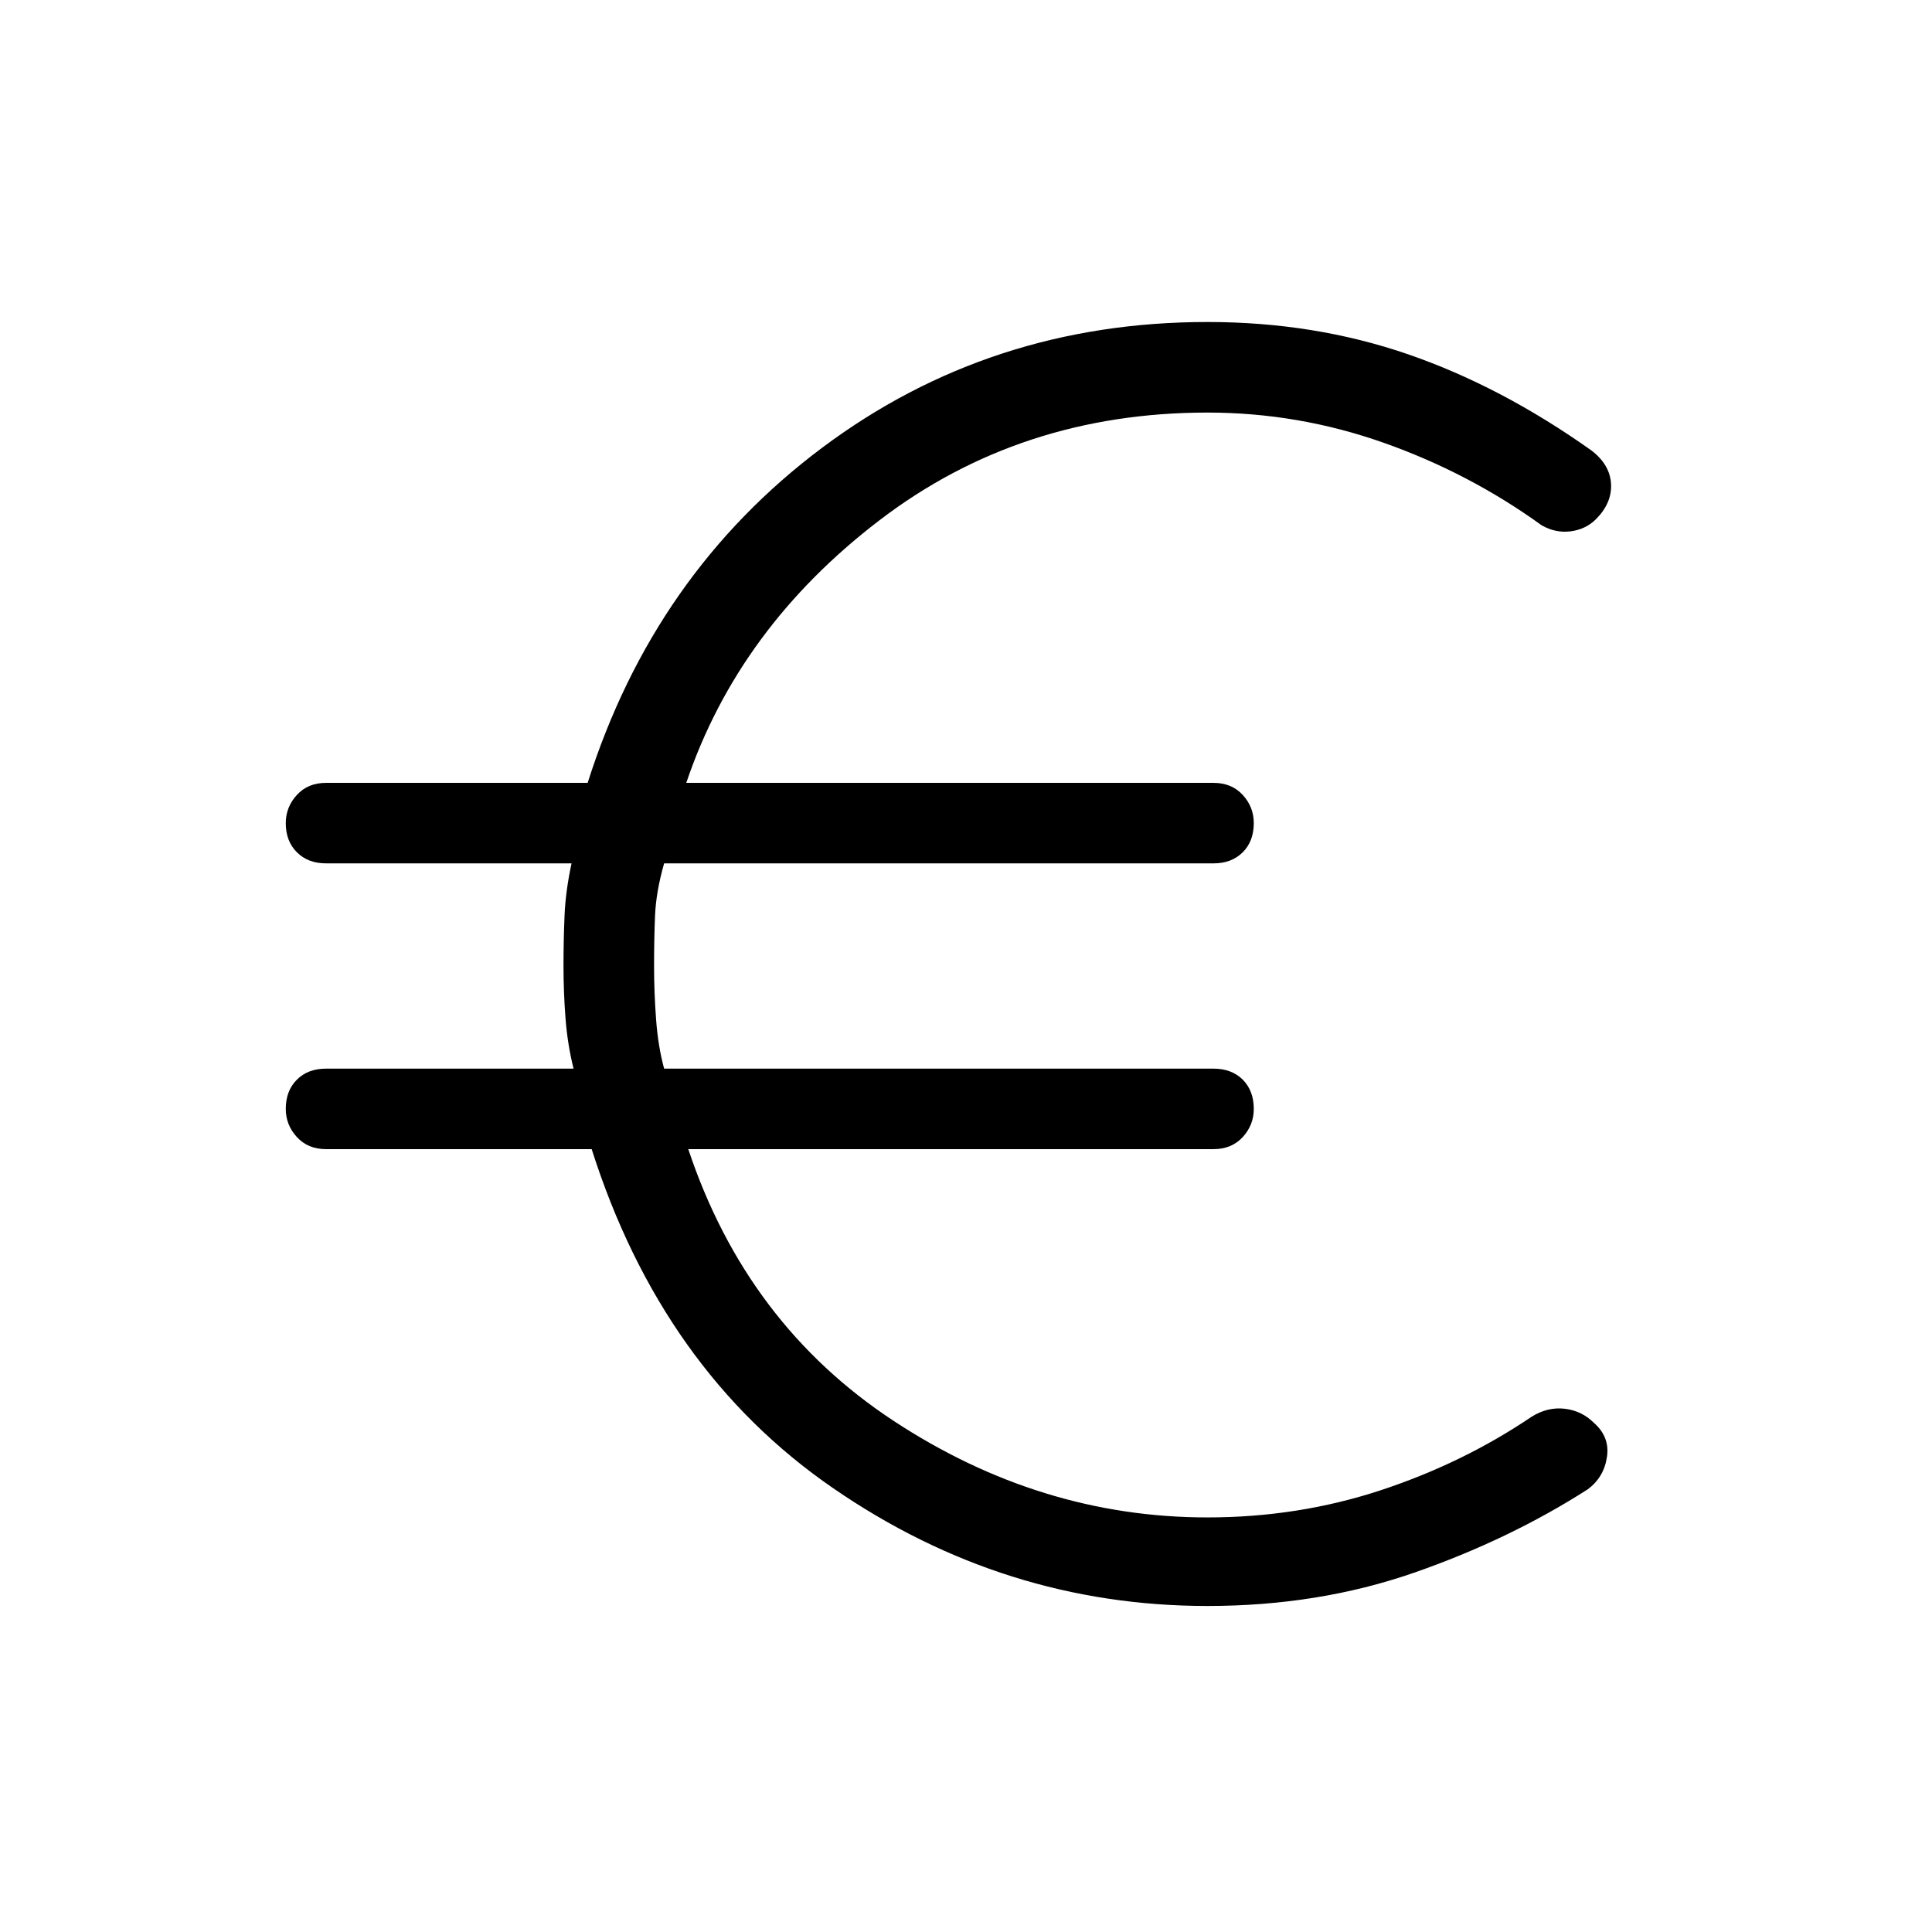 <svg xmlns="http://www.w3.org/2000/svg" height="24" width="24"><path d="M15 19.95q-2.525 0-4.65-1.463-2.125-1.462-3-4.212h-3.3q-.225 0-.362-.15-.138-.15-.138-.35 0-.225.138-.363.137-.137.362-.137h3.075q-.075-.3-.1-.625Q7 12.325 7 12t.013-.625q.012-.3.087-.65H4.05q-.225 0-.362-.138-.138-.137-.138-.362 0-.2.138-.35.137-.15.362-.15H7.3q.825-2.6 2.913-4.163Q12.3 4 15 4q1.325 0 2.488.4 1.162.4 2.287 1.2.225.175.238.412.012.238-.188.438-.125.125-.312.15-.188.025-.363-.075-.9-.65-1.962-1.025-1.063-.375-2.188-.375-2.325 0-4.075 1.338-1.75 1.337-2.4 3.262h6.55q.225 0 .363.15.137.15.137.35 0 .225-.137.362-.138.138-.363.138H8.25q-.1.35-.113.65-.012.3-.012.625t.025.662q.025.338.1.613h6.825q.225 0 .363.137.137.138.137.363 0 .2-.137.35-.138.15-.363.15H8.55q.725 2.175 2.55 3.375 1.825 1.2 3.9 1.2 1.125 0 2.15-.337 1.025-.338 1.875-.913.2-.125.413-.1.212.025.362.175.2.175.162.425-.037.25-.237.4-.975.625-2.163 1.038-1.187.412-2.562.412Z"/></svg>